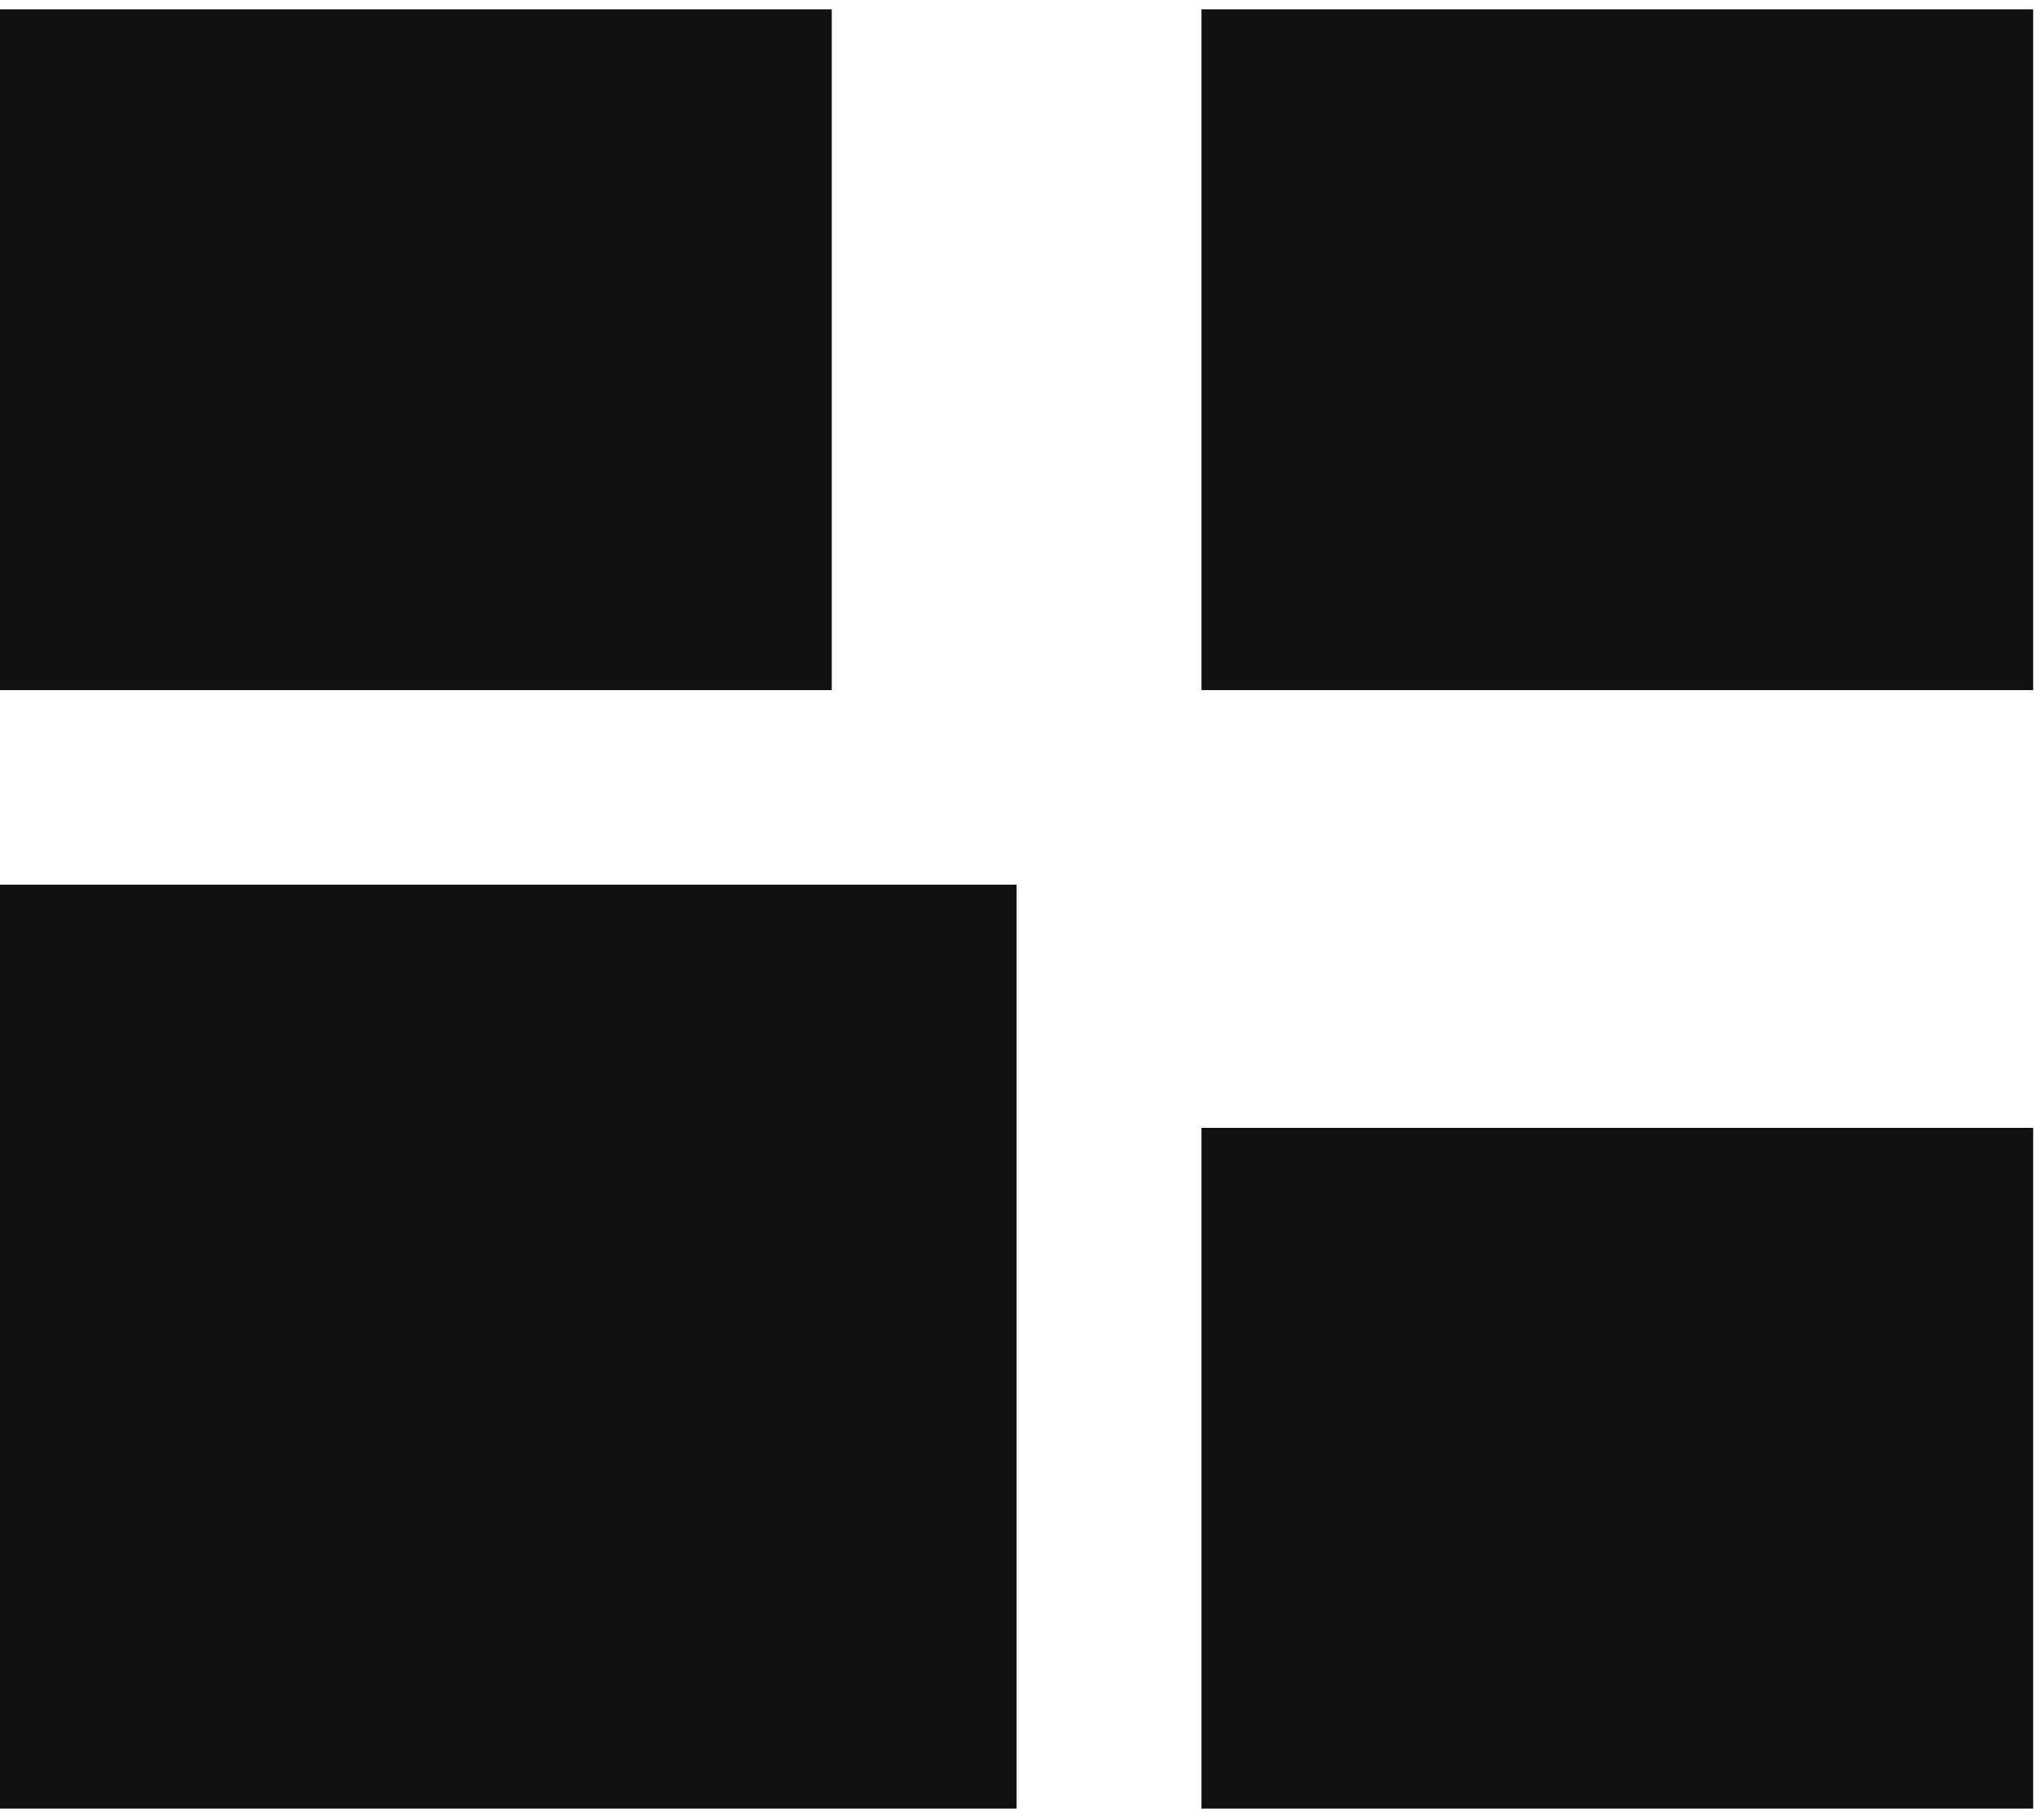 <svg width="52" height="46" viewBox="0 0 52 46" fill="none" xmlns="http://www.w3.org/2000/svg">
<rect y="0.237" width="21.16" height="17.316" fill="#111111"/>
<rect y="22.5" width="25.863" height="23.5" fill="#111111"/>
<rect x="30.565" y="0.237" width="21.16" height="17.316" fill="#111111"/>
<rect x="30.565" y="28.684" width="21.16" height="17.316" fill="#111111"/>
</svg>

